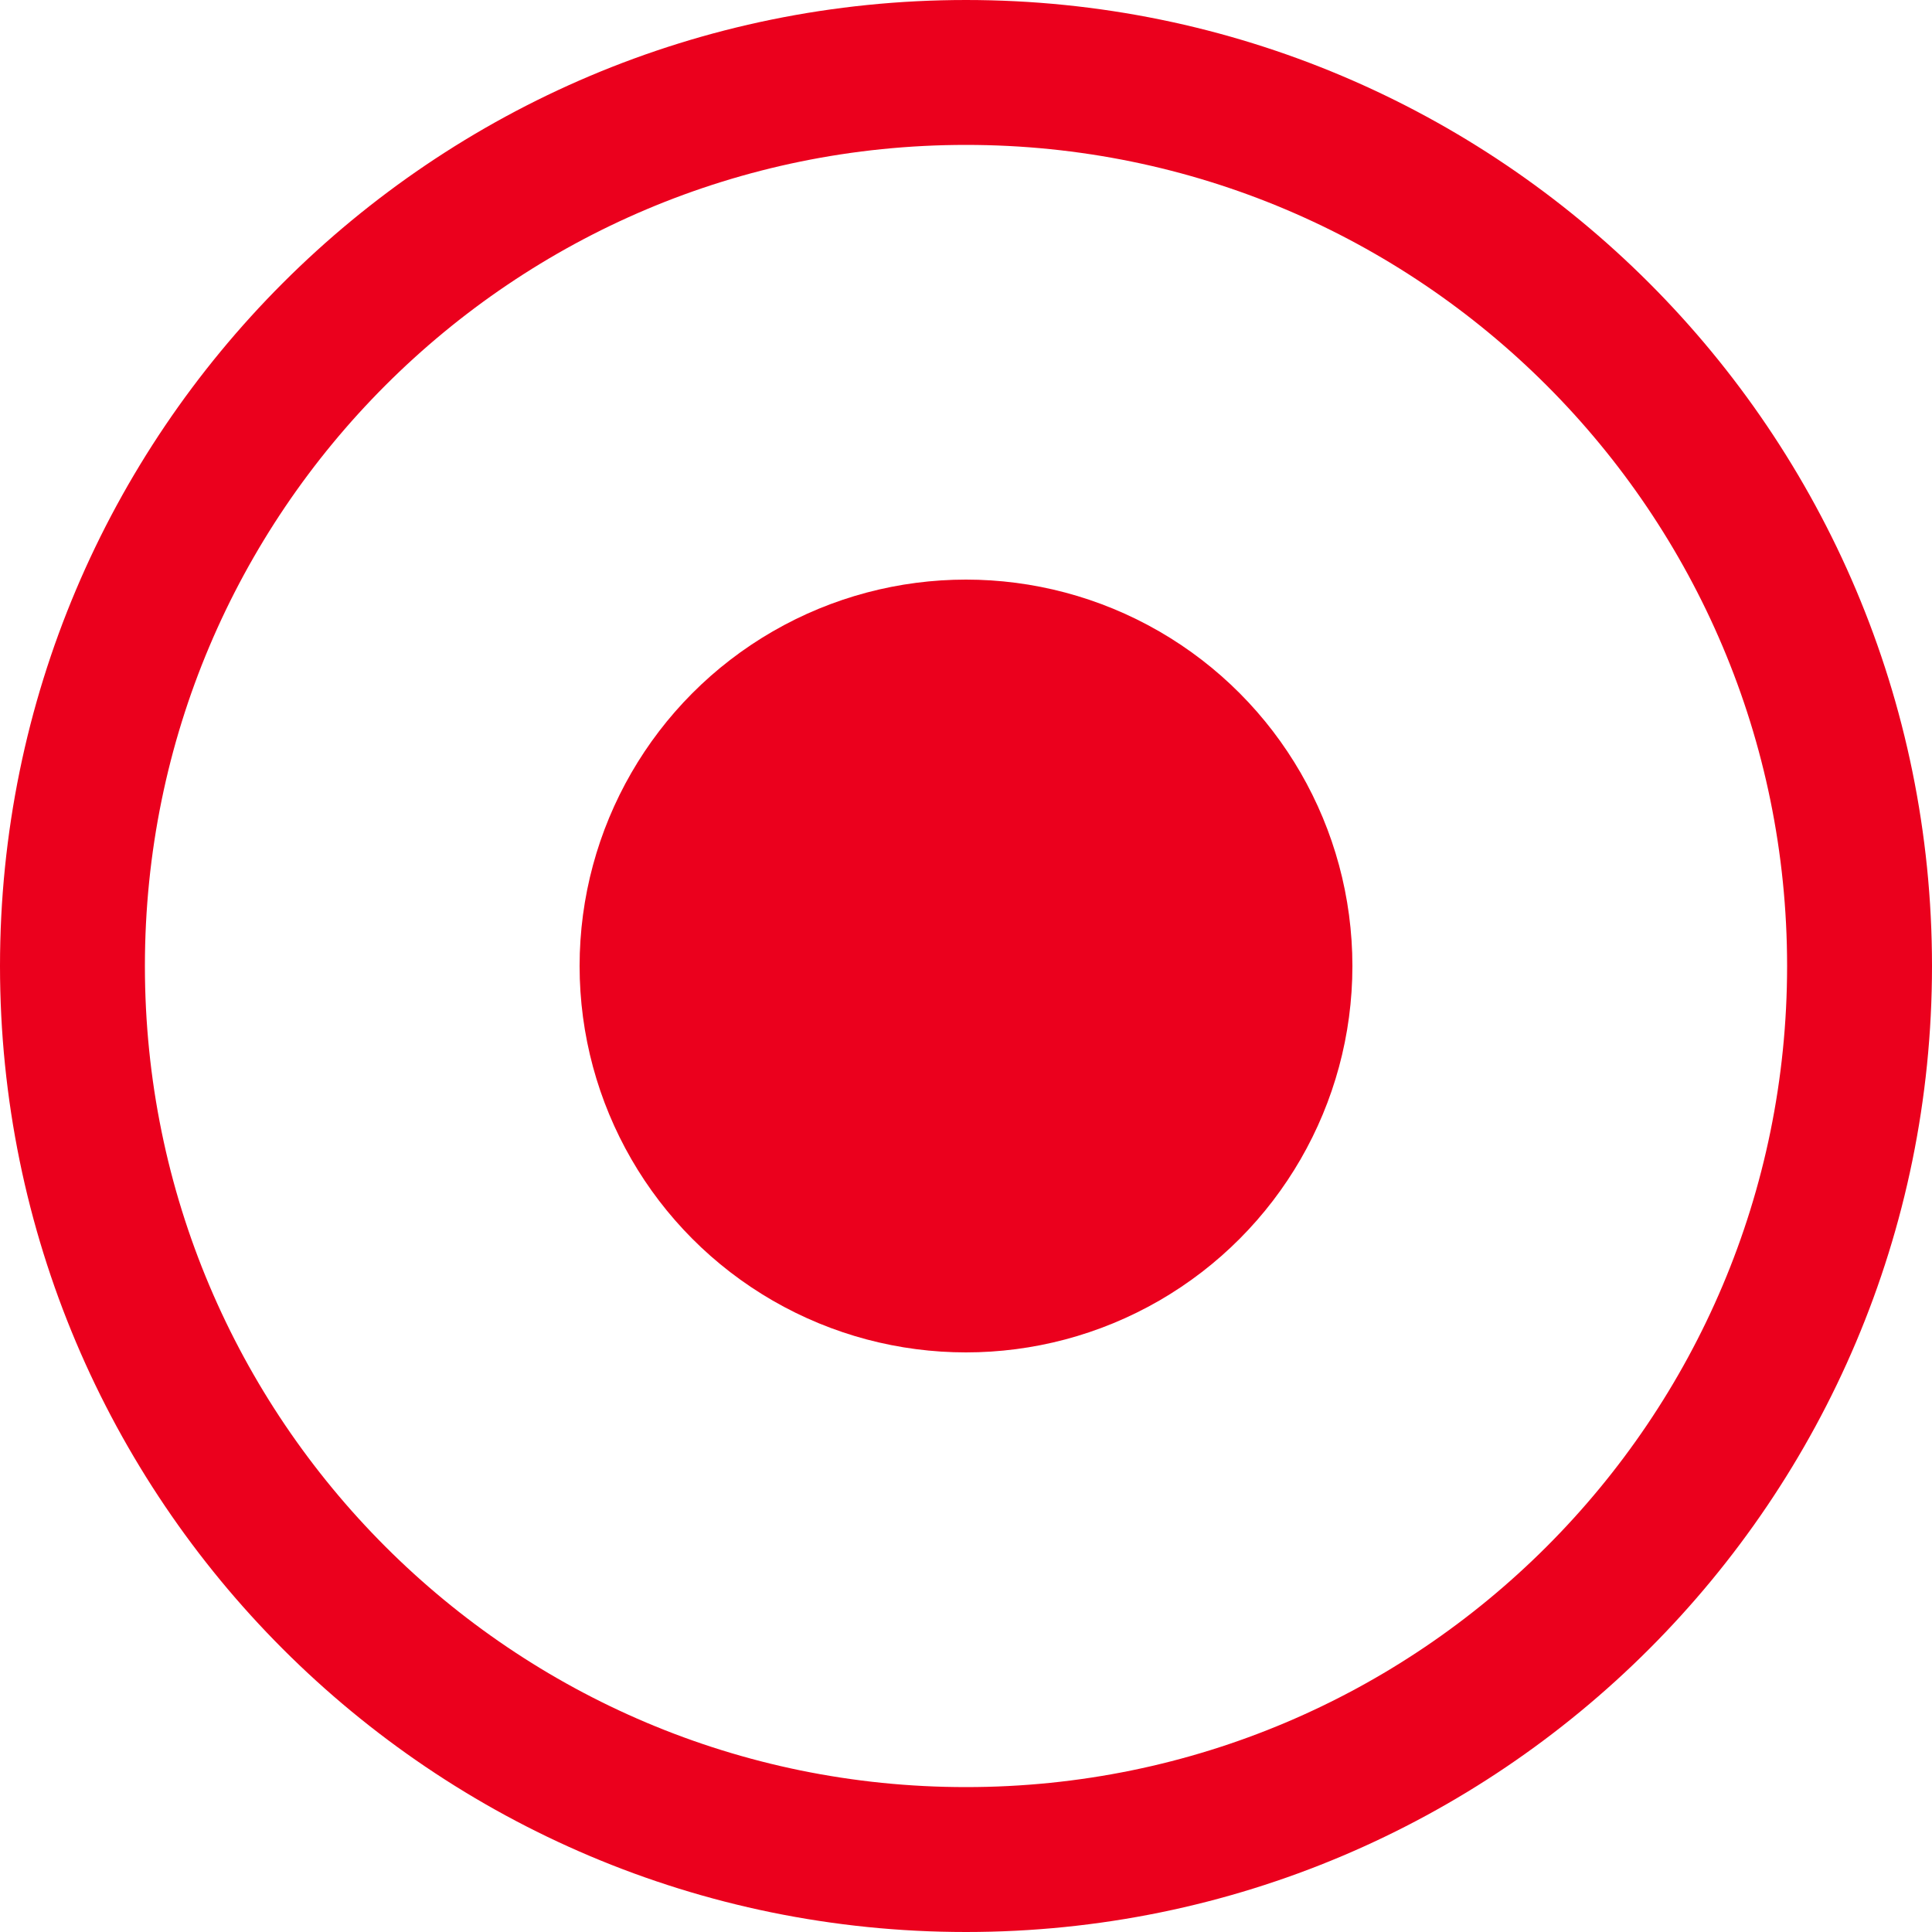 <?xml version="1.0" encoding="UTF-8"?>
<svg width="20px" height="20px" viewBox="0 0 20 20" version="1.1" xmlns="http://www.w3.org/2000/svg" xmlns:xlink="http://www.w3.org/1999/xlink">
    <!-- Generator: sketchtool 61.2 (101010) - https://sketch.com -->
    <title>252224CA-AA17-4504-A02E-F2A440185E38@3.00x</title>
    <desc>Created with sketchtool.</desc>
    <g id="web-v2.0" stroke="none" stroke-width="1" fill="none" fill-rule="evenodd">
        <g id="2.0.원격협업-화면_GNB소스-정리" transform="translate(-256, -557)">
            <g id="import_btns_2" transform="translate(41, 521)">
                <g id="btn_recording" transform="translate(215, 1)">
                    <g id="ic_record_ing" transform="translate(0, 35)">
                        <g id="rec" fill-rule="nonzero">
                            <path d="M10,0.75 C4.891,0.75 0.75,4.891 0.75,10 C0.75,15.109 4.891,19.25 10,19.25 C15.109,19.25 19.25,15.109 19.25,10 C19.25,4.891 15.109,0.75 10,0.75 Z" id="Path" stroke="#EB001D" stroke-width="1.5"></path>
                            <circle id="Oval" fill="#EB001D" cx="10" cy="10" r="4"></circle>
                        </g>
                        <rect opacity="0.5" x="0" y="0" width="20" height="20"></rect>
                    </g>
                </g>
            </g>
        </g>
    </g>
</svg>